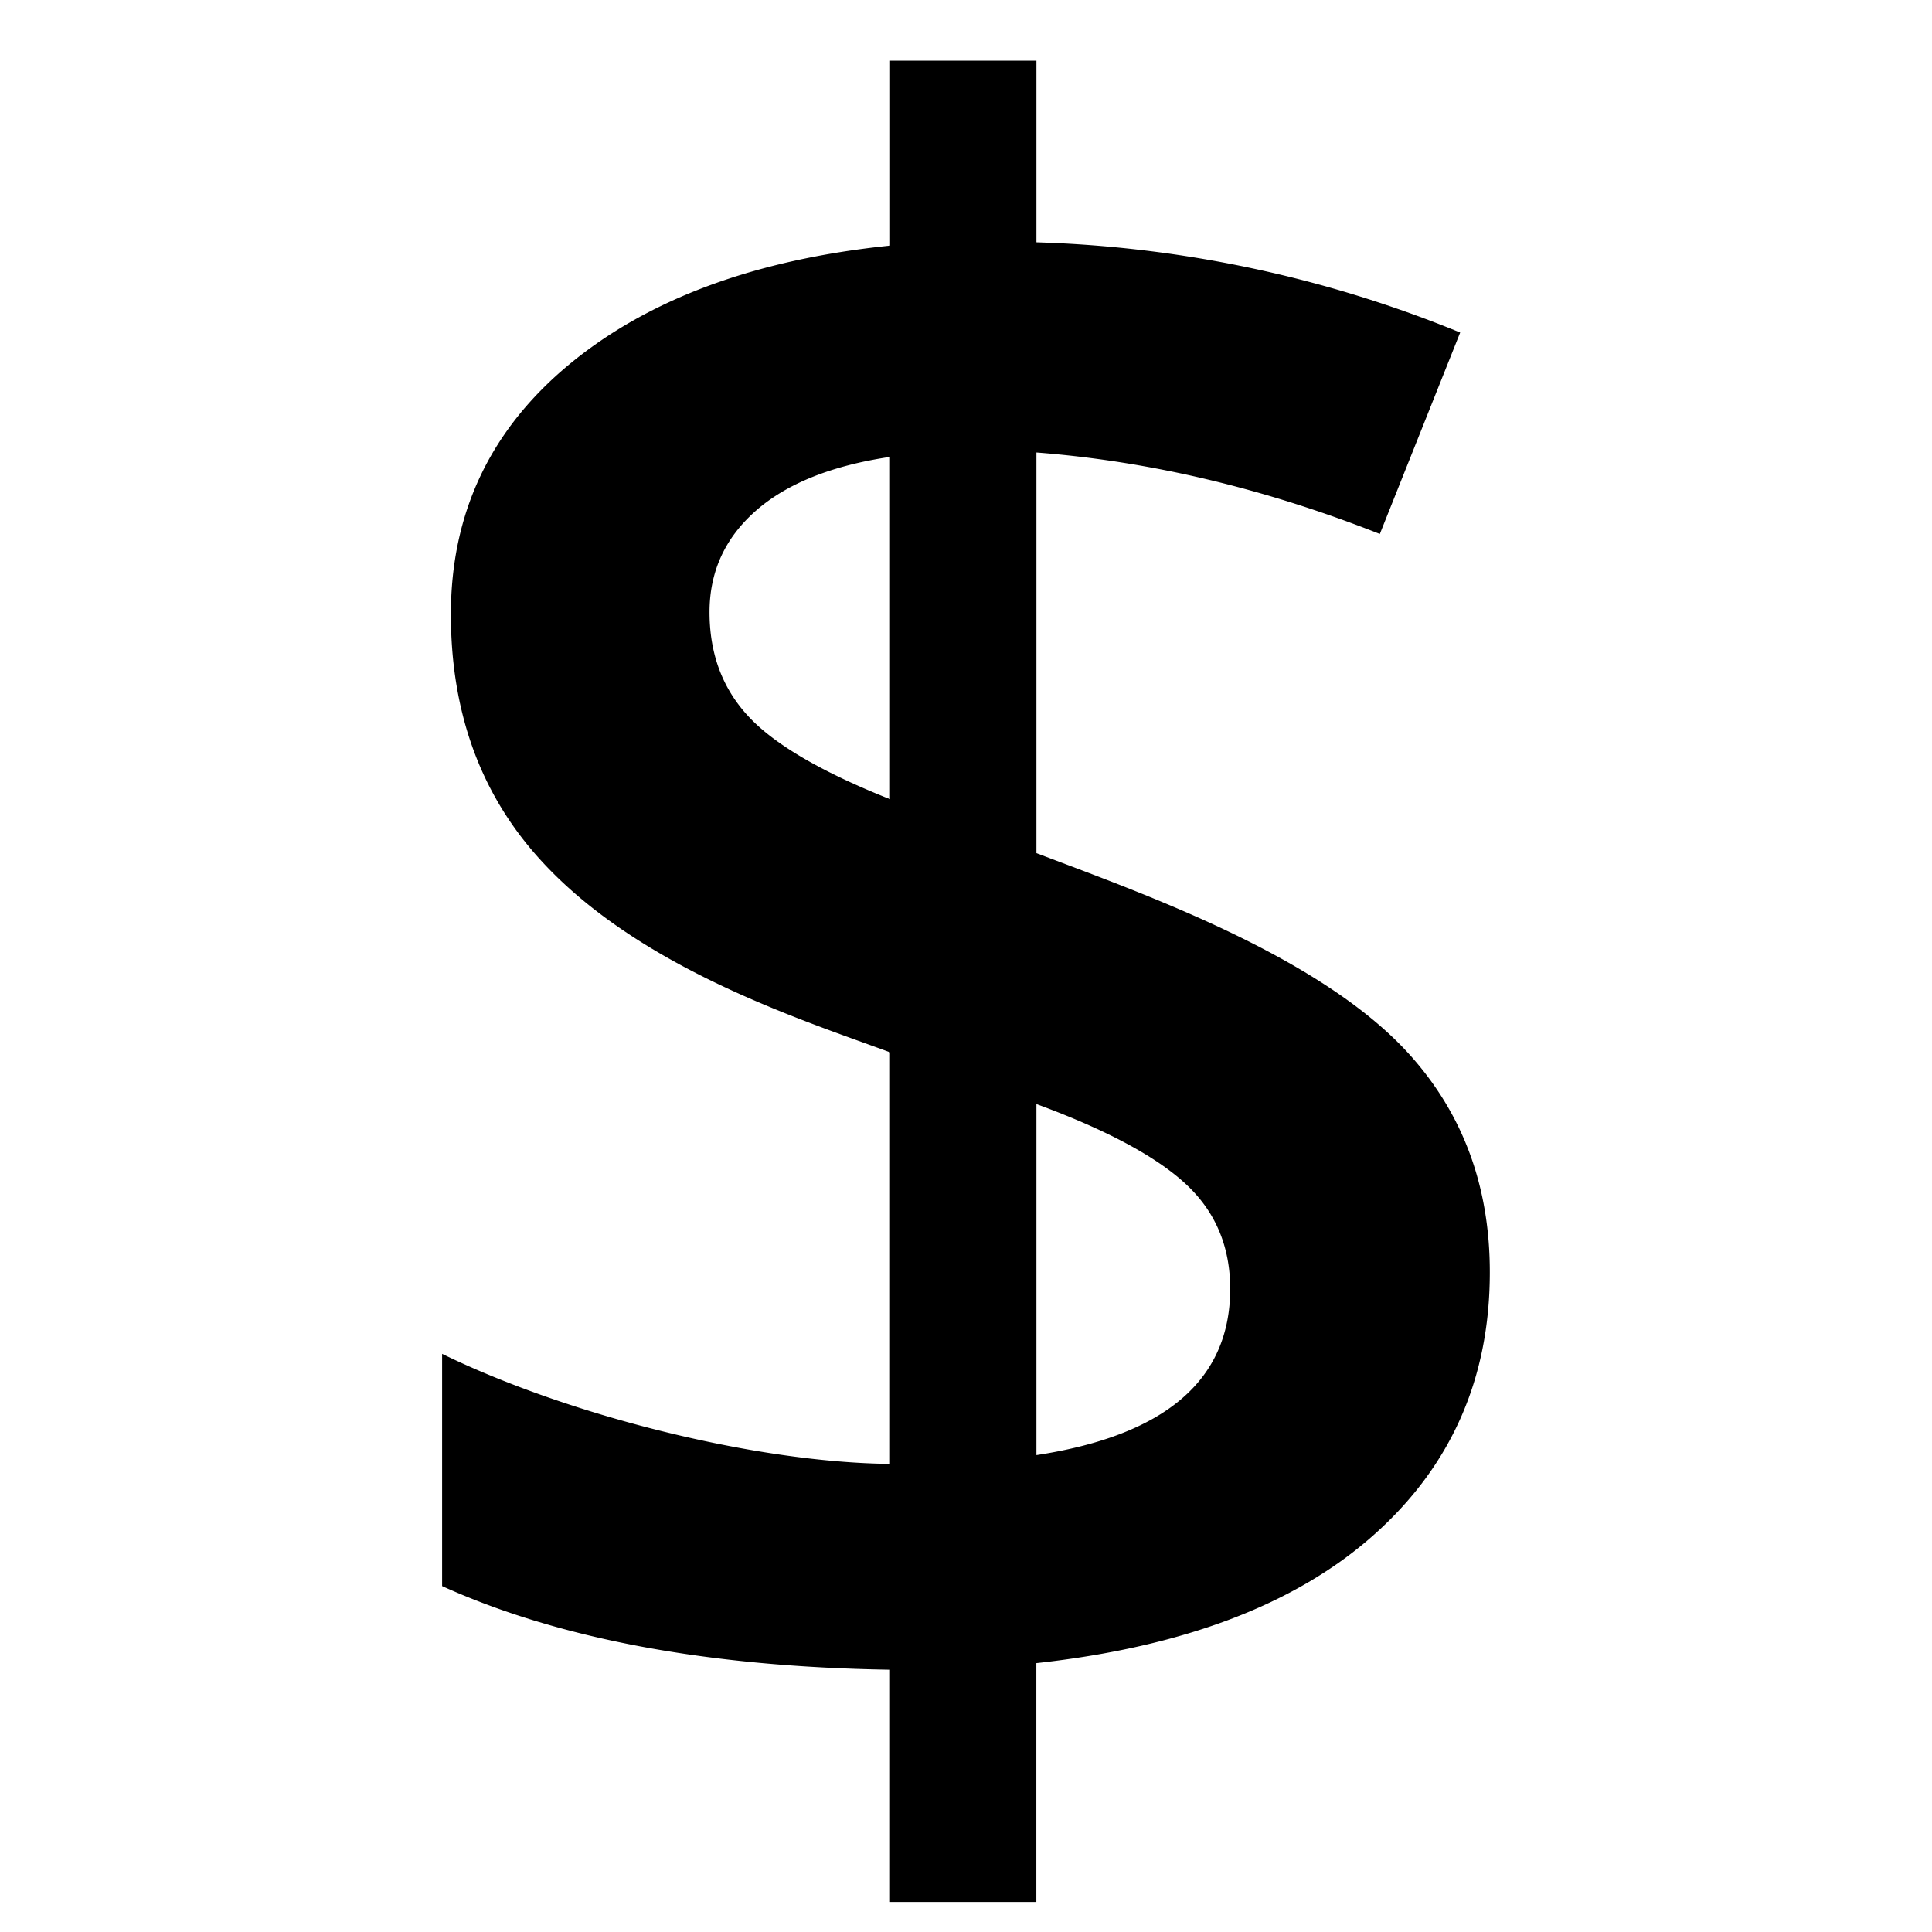 <svg id="nc_icon" xmlns="http://www.w3.org/2000/svg" xml:space="preserve" viewBox="0 0 24 24"><path fill="currentColor" d="M17.51 13.1c-1.112-1.234-3.358-2.015-4.635-2.502V5.621c1.413.109 2.834.447 4.266 1.012l.998-2.502a15.062 15.062 0 0 0-5.264-1.121V.754h-1.818v2.297c-1.678.173-3.006.665-3.986 1.476-.98.812-1.47 1.846-1.47 3.104 0 1.176.344 2.163 1.032 2.96 1.215 1.409 3.309 2.07 4.423 2.481v5.113c-1.7-.018-4.026-.616-5.564-1.367v2.885c1.449.656 3.304 1.003 5.564 1.039v2.885h1.818V20.66c1.823-.2 3.217-.729 4.184-1.586.966-.856 1.449-1.946 1.449-3.268.001-1.066-.332-1.968-.997-2.706zm-6.453-3.172c-.848-.337-1.434-.679-1.757-1.026-.324-.346-.486-.779-.486-1.298 0-.501.191-.92.574-1.258.383-.337.938-.561 1.668-.67v4.252zm1.818 8.148v-4.361c.866.319 1.483.649 1.853.991s.554.777.554 1.306c-.001 1.13-.803 1.818-2.407 2.064z" class="nc-icon-wrapper"/></svg>
